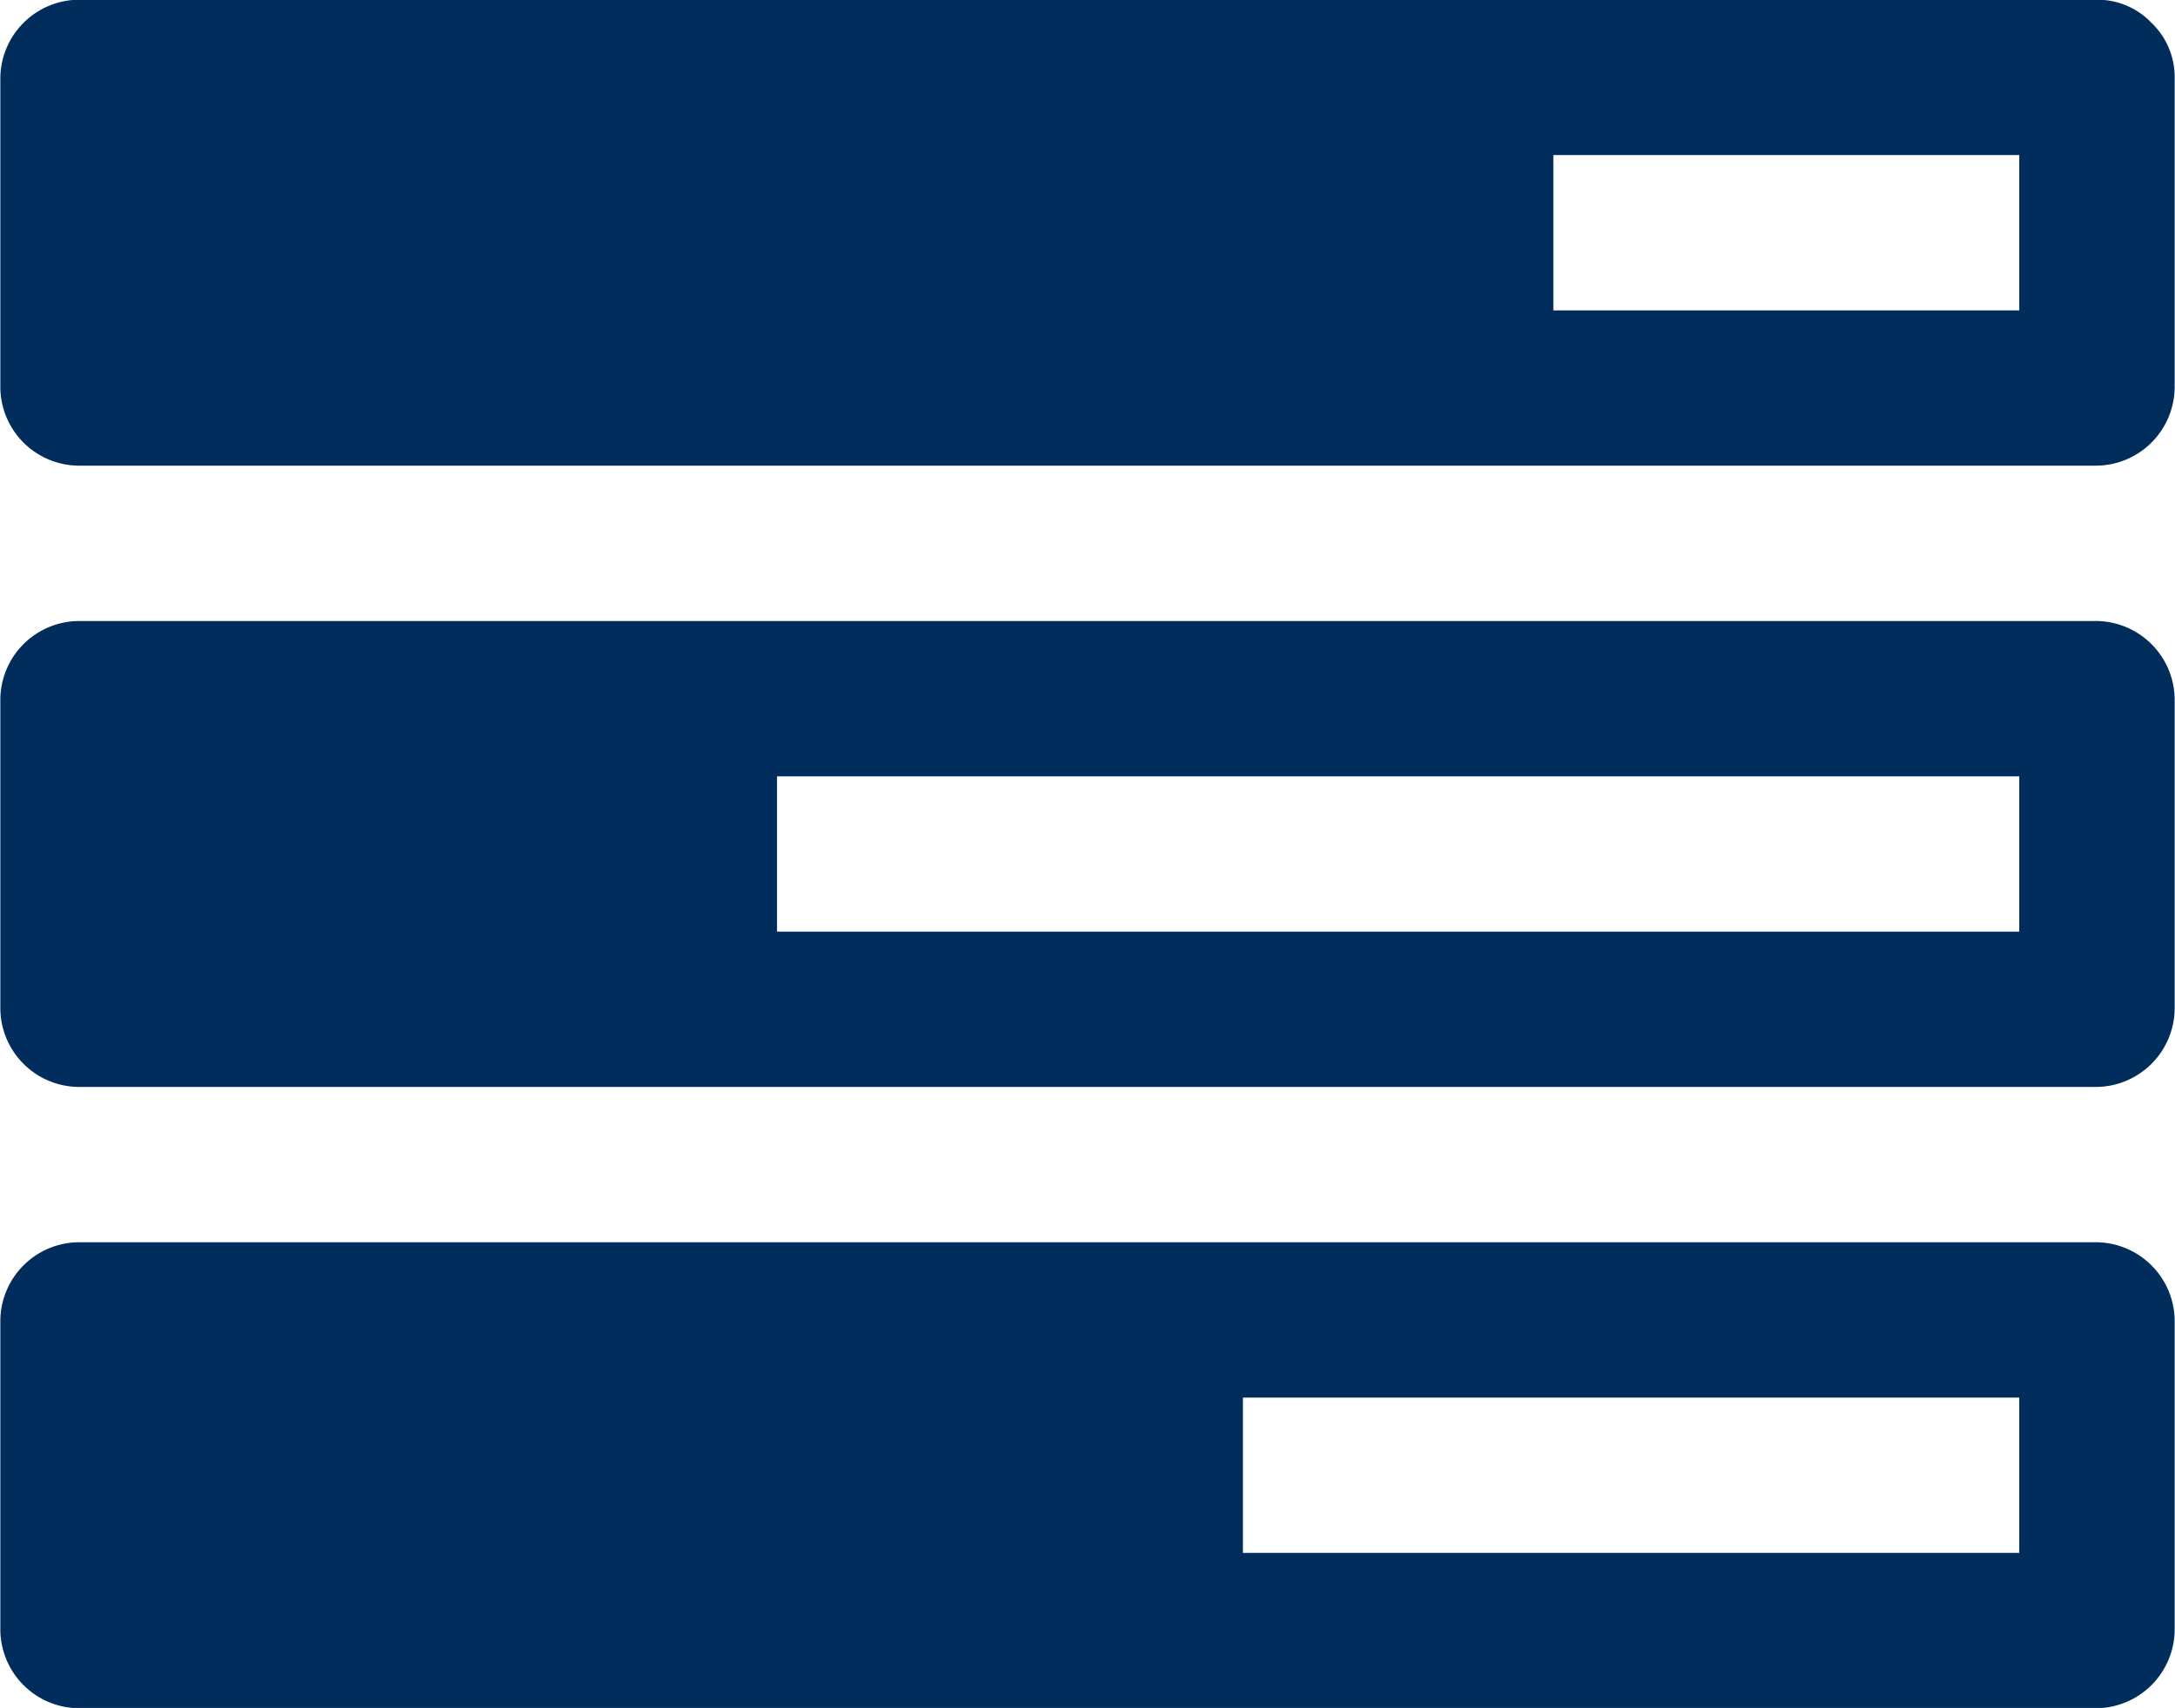 <svg xmlns="http://www.w3.org/2000/svg" width="63.68" height="50" viewBox="0 0 63.68 50">
  <defs>
    <style>
      .cls-1 {
        fill: #002d5b;
        fill-rule: evenodd;
      }
    </style>
  </defs>
  <path id="Forma_1" data-name="Forma 1" class="cls-1" d="M4697.05,498.867h-59.1a2.314,2.314,0,0,0-2.28,2.274v9.093a2.314,2.314,0,0,0,2.28,2.274h59.1a2.314,2.314,0,0,0,2.28-2.274v-9.093A2.314,2.314,0,0,0,4697.05,498.867Zm-2.27,9.094h-22.73v-4.547h22.73v4.547h0Zm2.27-27.281h-59.1a2.314,2.314,0,0,0-2.28,2.273v9.093a2.314,2.314,0,0,0,2.28,2.274h59.1a2.314,2.314,0,0,0,2.28-2.274v-9.093A2.314,2.314,0,0,0,4697.05,480.68Zm-2.27,9.093h-36.37v-4.546h36.37v4.546Zm3.87-26.606a2.181,2.181,0,0,0-1.6-.675h-59.1a2.314,2.314,0,0,0-2.28,2.274v9.093a2.312,2.312,0,0,0,2.28,2.273h59.1a2.312,2.312,0,0,0,2.28-2.273v-9.093A2.19,2.19,0,0,0,4698.65,463.167Zm-3.87,8.419h-13.64v-4.547h13.64v4.547Z" transform="translate(-4635.66 -462.5)"/>
</svg>

